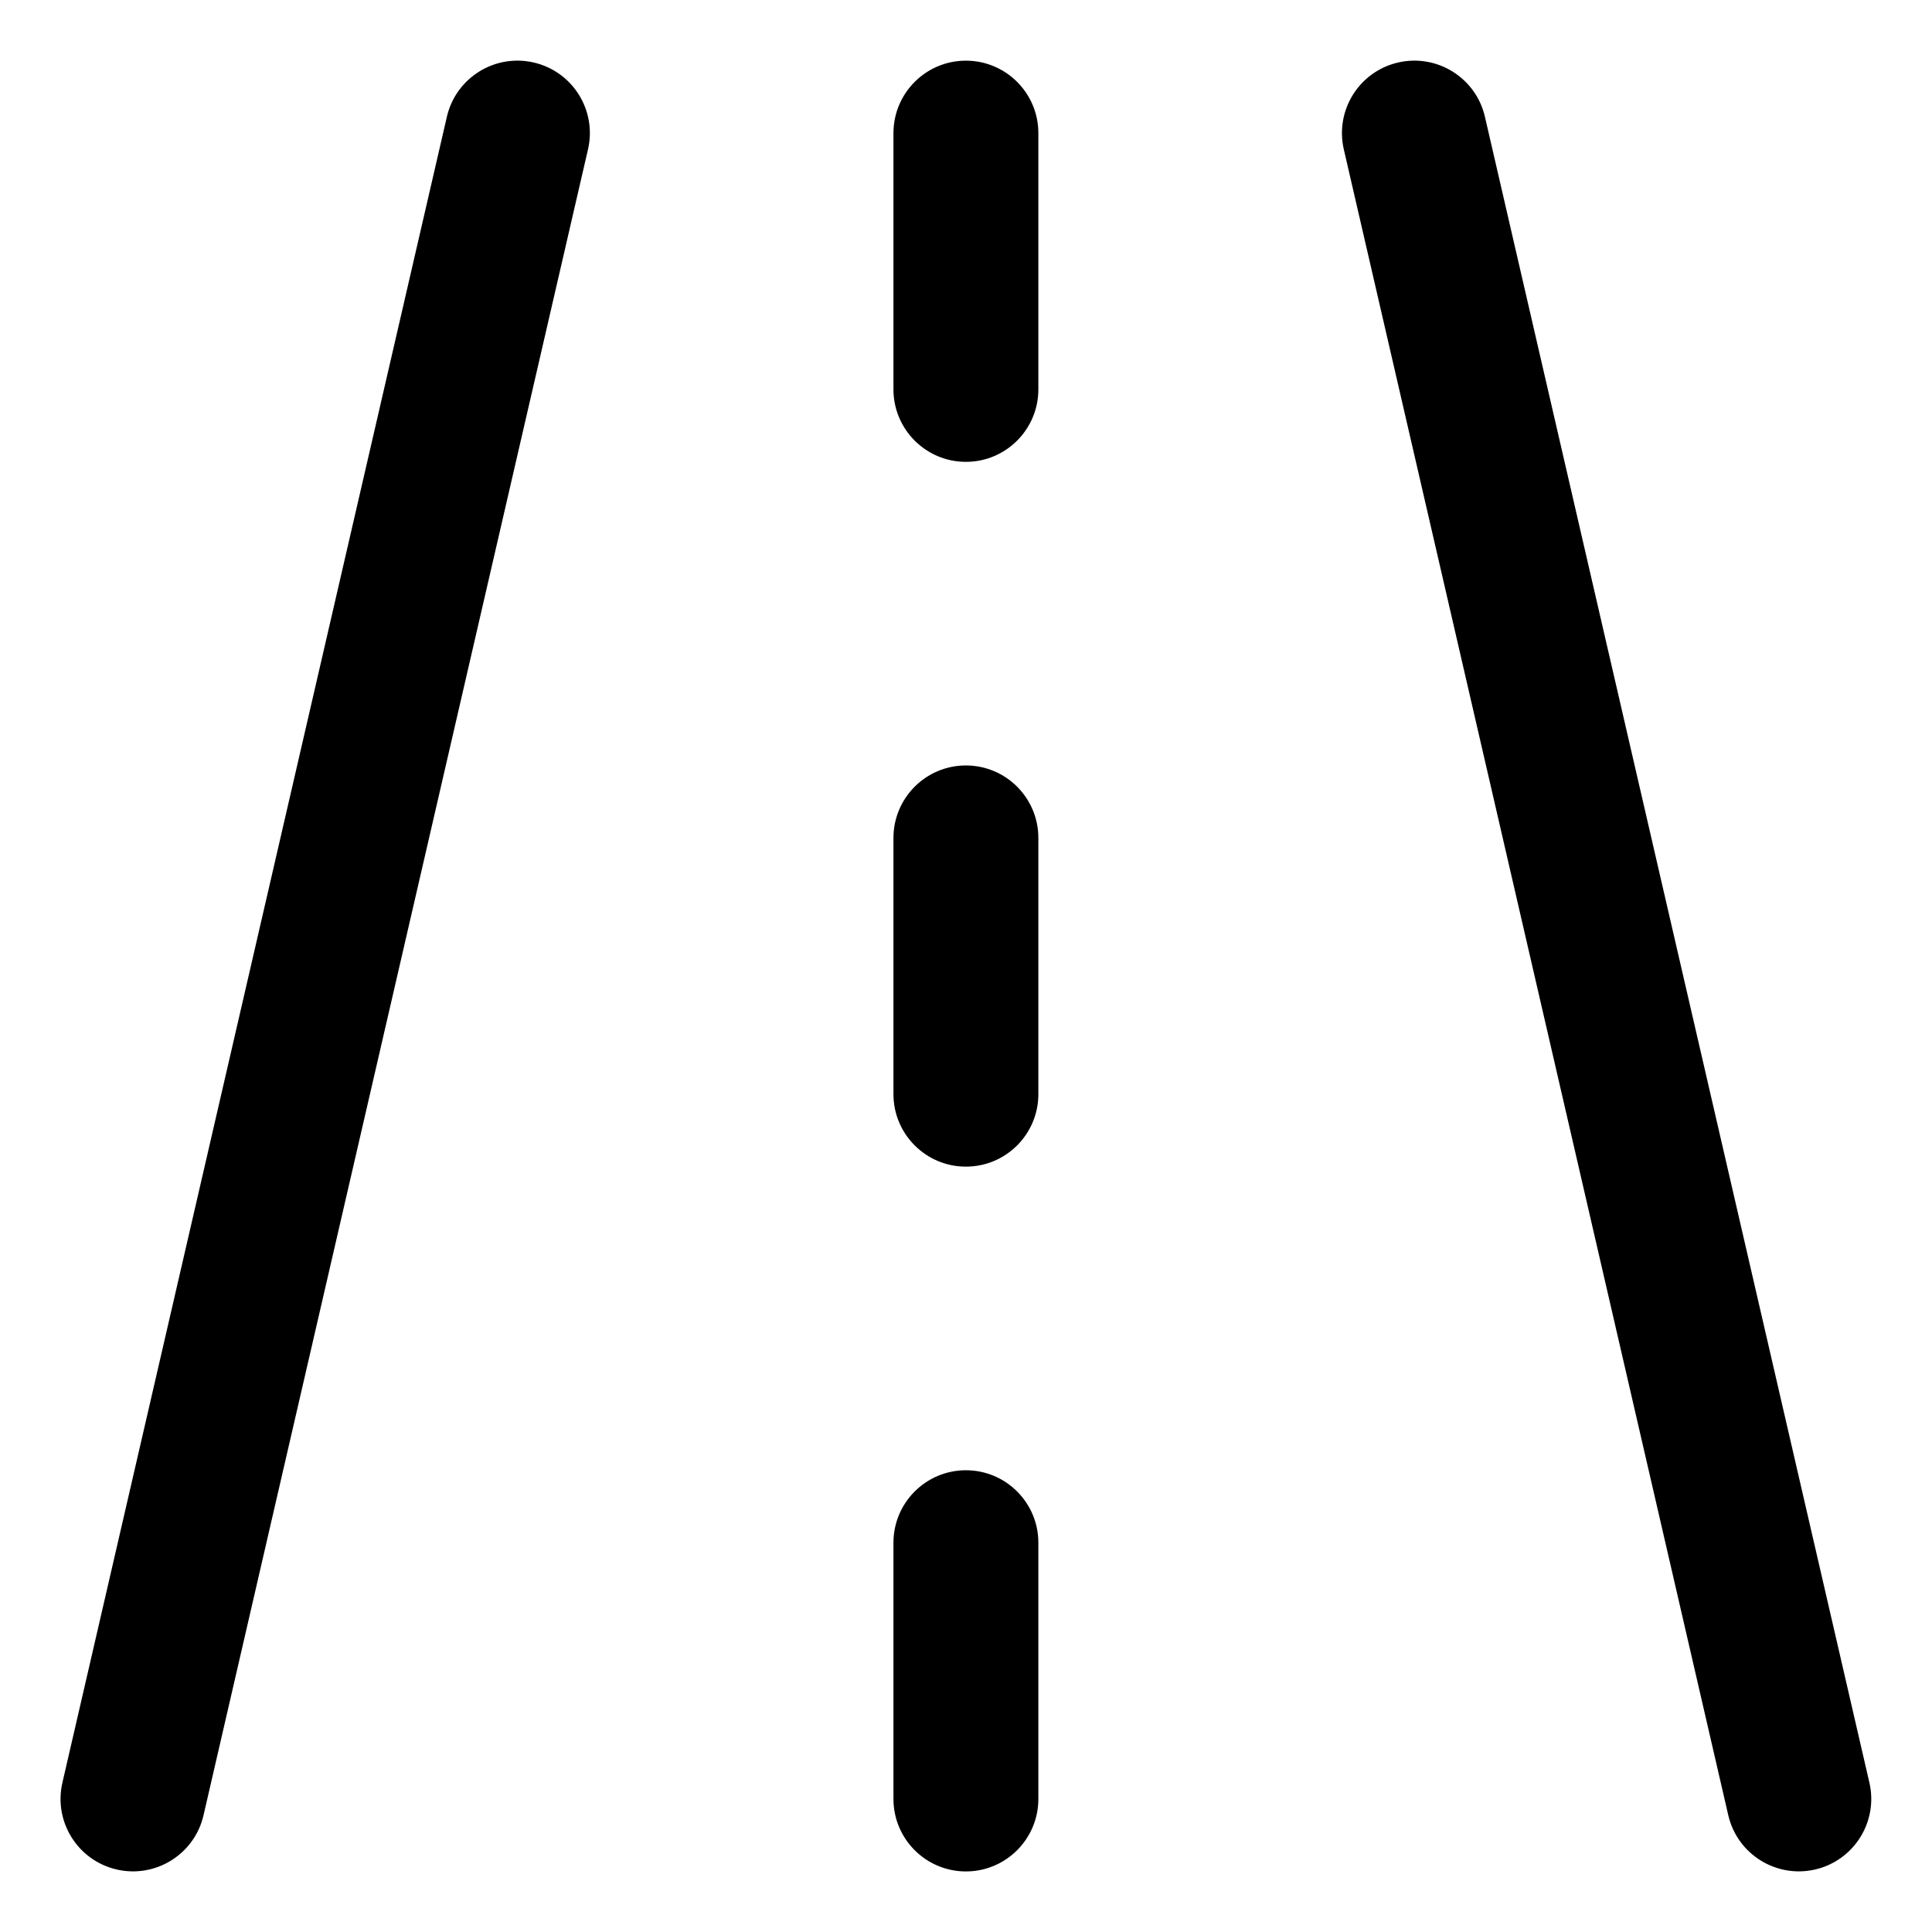 <svg viewBox="0 0 20 20" xmlns="http://www.w3.org/2000/svg"><path d="m5.525.647c.404.093.655.496.562.899l-3.98 17.245c-.093.404-.496.655-.899.562-.404-.093-.655-.496-.562-.899l3.98-17.245c.093-.404.496-.655.899-.562zm8.948 0c.404-.093.806.159.899.562l3.98 17.245c.093.404-.159.806-.562.899-.404.093-.806-.159-.899-.562l-3.98-17.245c-.093-.404.159-.806.562-.899zm-4.474-.019c.414 0 .75.336.75.75v2.653c0 .414-.336.75-.75.75-.414 0-.75-.336-.75-.75v-2.653c0-.414.336-.75.75-.75zm0 7.296c.414 0 .75.336.75.75v2.653c0 .414-.336.75-.75.75-.414 0-.75-.336-.75-.75v-2.653c0-.414.336-.75.75-.75zm0 7.296c.414 0 .75.336.75.75v2.653c0 .414-.336.75-.75.75-.414 0-.75-.336-.75-.75v-2.653c0-.414.336-.75.75-.75z"/></svg>